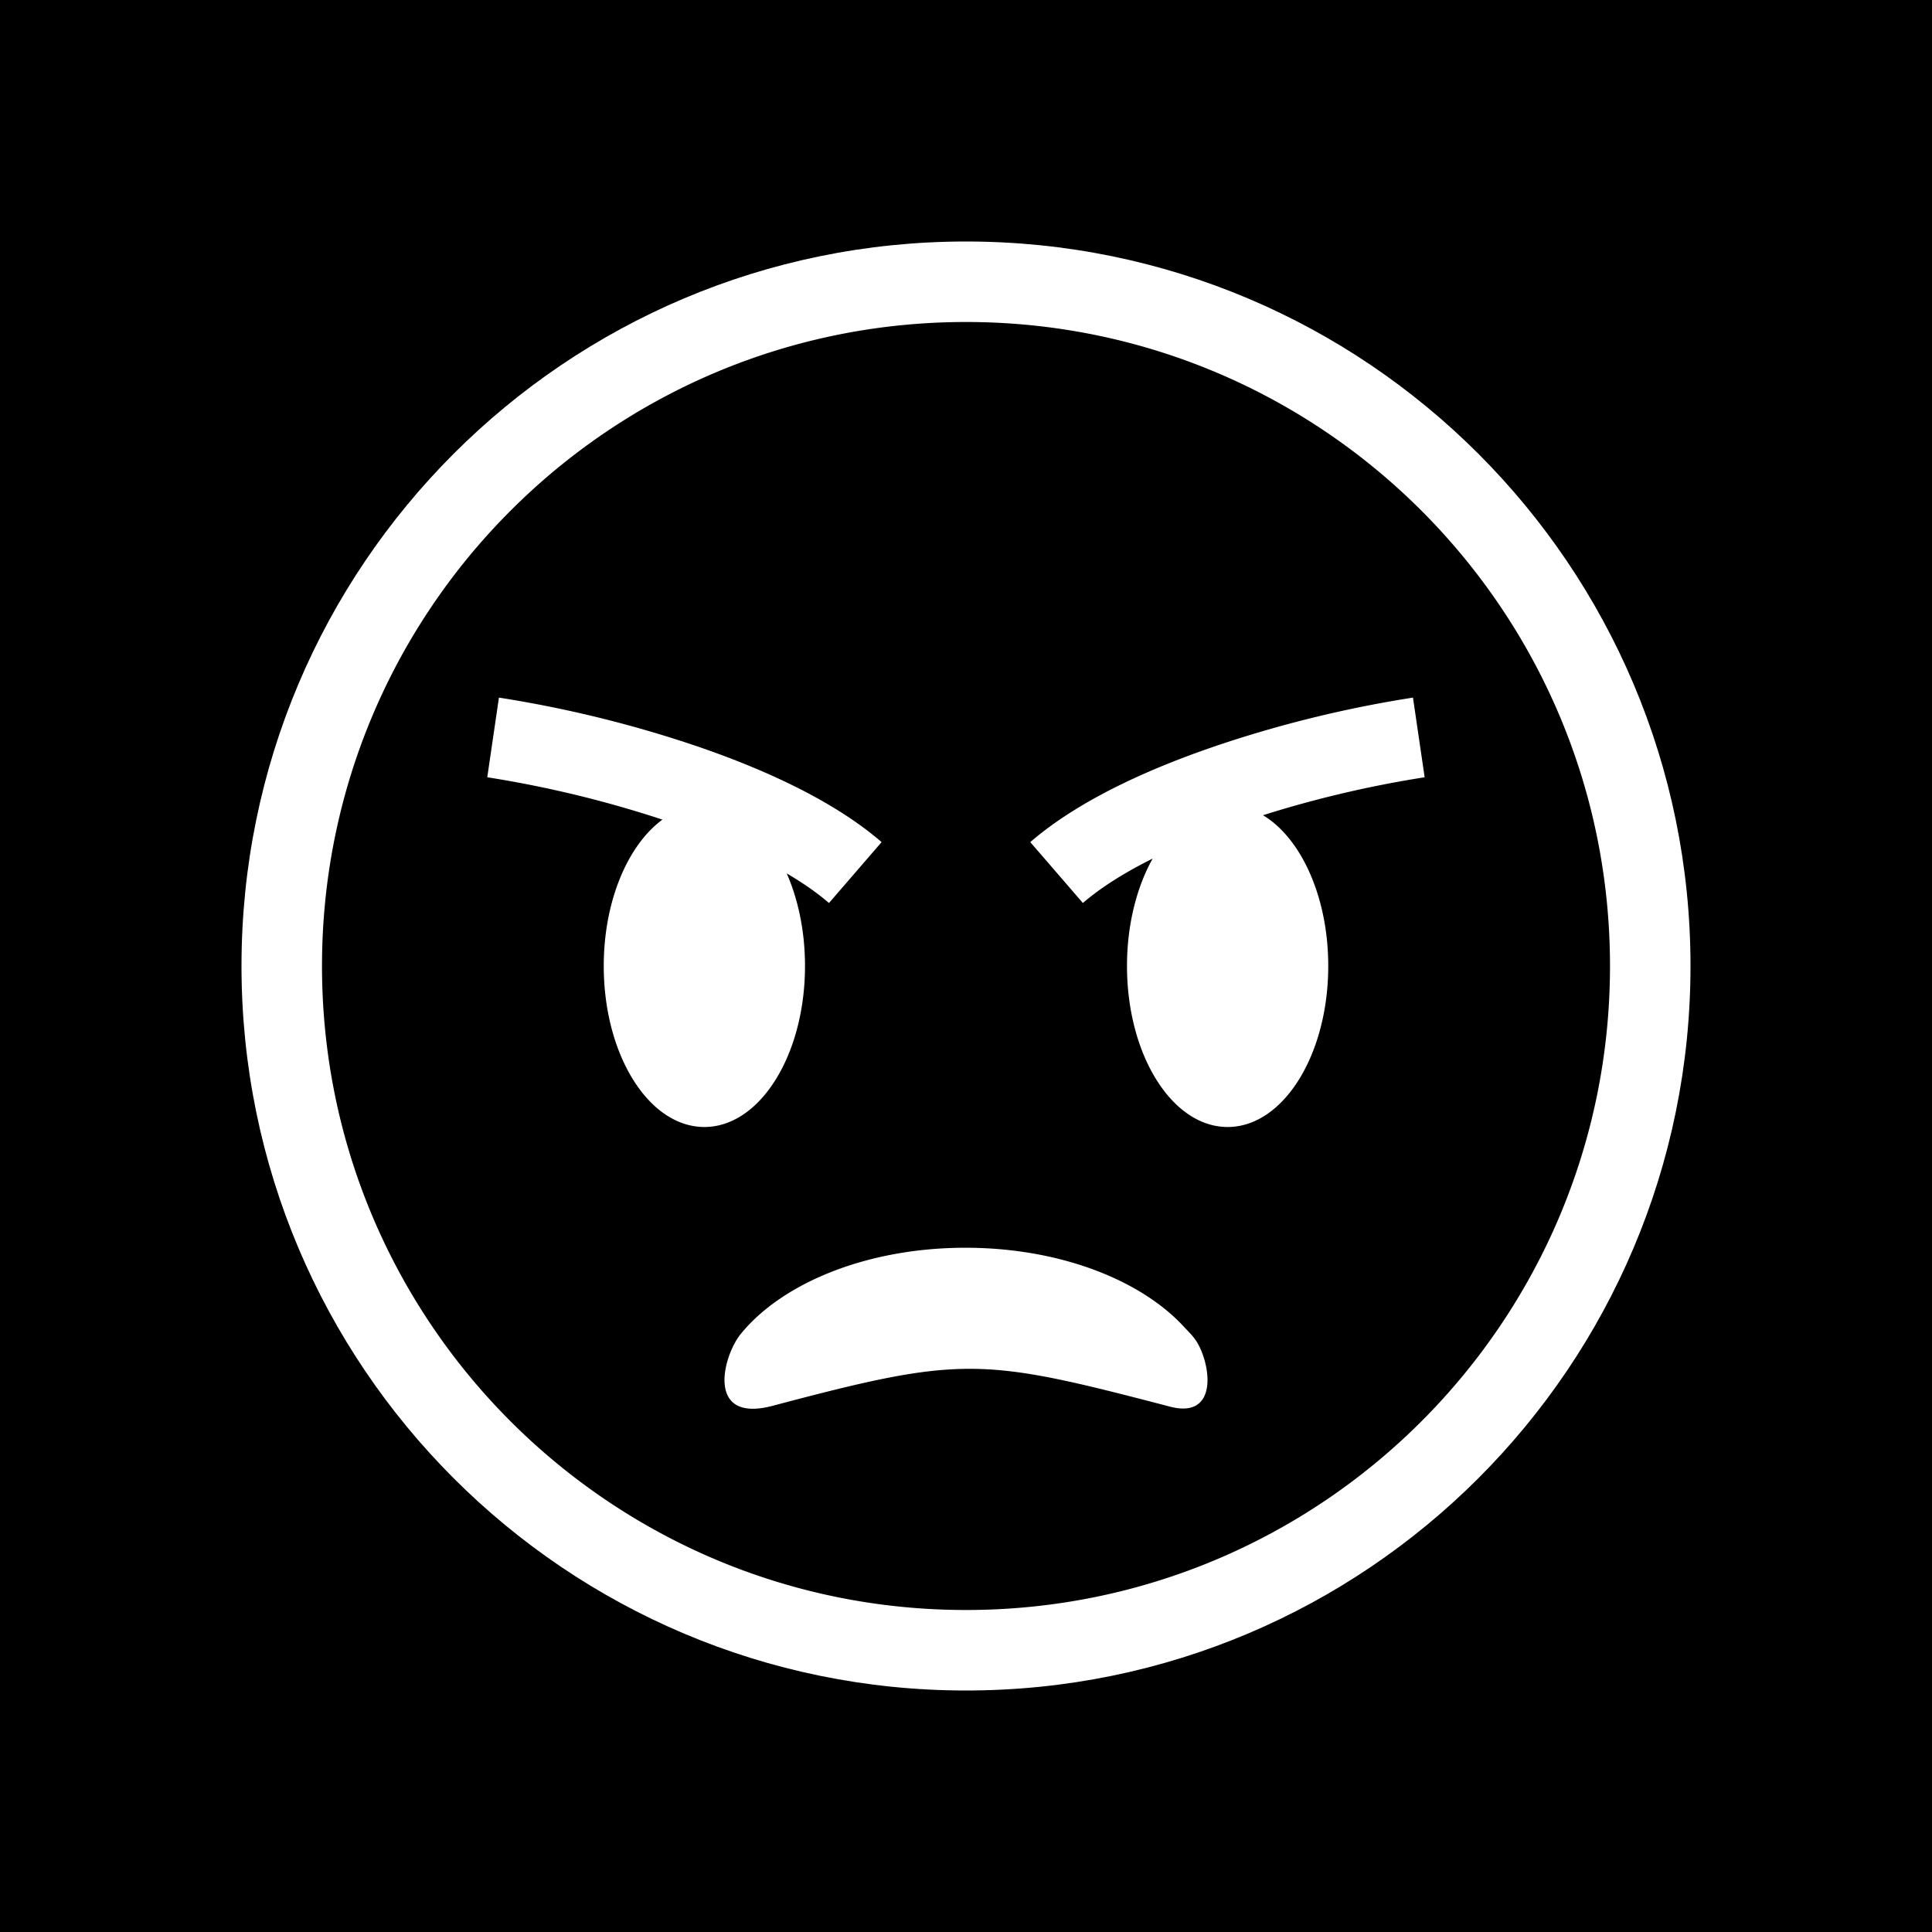 <svg xmlns="http://www.w3.org/2000/svg" xmlns:xlink="http://www.w3.org/1999/xlink" aria-hidden="true" role="img" class="iconify iconify--healthicons" width="1em" height="1em" preserveAspectRatio="xMidYMid meet" viewBox="0 0 48 48" data-icon="healthicons:angry-negative"><g fill="currentColor" fill-rule="evenodd" clip-rule="evenodd"><path d="M24 40c8.837 0 16-7.163 16-16S32.837 8 24 8S8 15.163 8 24s7.163 16 16 16Zm-.013-9c2.33 0 4.362.796 5.44 1.977l.075.079c.073.077.146.154.206.242c.379.565.593 2.003-.684 1.638c-4.654-1.214-5.116-1.26-9.862 0c-1.63.409-1.203-1.25-.756-1.797c1.037-1.27 3.147-2.139 5.58-2.139ZM17.5 28c1.38 0 2.5-1.79 2.5-4c0-.856-.168-1.65-.454-2.3c.398.233.753.479 1.05.735l1.307-1.513c-1.255-1.085-3.105-1.893-4.837-2.465a29.533 29.533 0 0 0-4.67-1.125l-.29 1.979a27.59 27.59 0 0 1 4.333 1.046l.019.006C15.598 20.995 15 22.386 15 24c0 2.21 1.12 4 2.5 4Zm13 0c1.38 0 2.5-1.79 2.5-4c0-1.714-.674-3.177-1.621-3.746a27.47 27.47 0 0 1 4.016-.943l-.29-1.979a29.5 29.5 0 0 0-4.67 1.125c-1.733.572-3.583 1.38-4.838 2.465l1.307 1.513c.458-.395 1.053-.765 1.733-1.103C28.241 22.04 28 22.975 28 24c0 2.21 1.12 4 2.5 4Z"></path><path d="M0 0h48v48H0V0Zm24 42c9.941 0 18-8.059 18-18S33.941 6 24 6S6 14.059 6 24s8.059 18 18 18Z"></path></g></svg>
